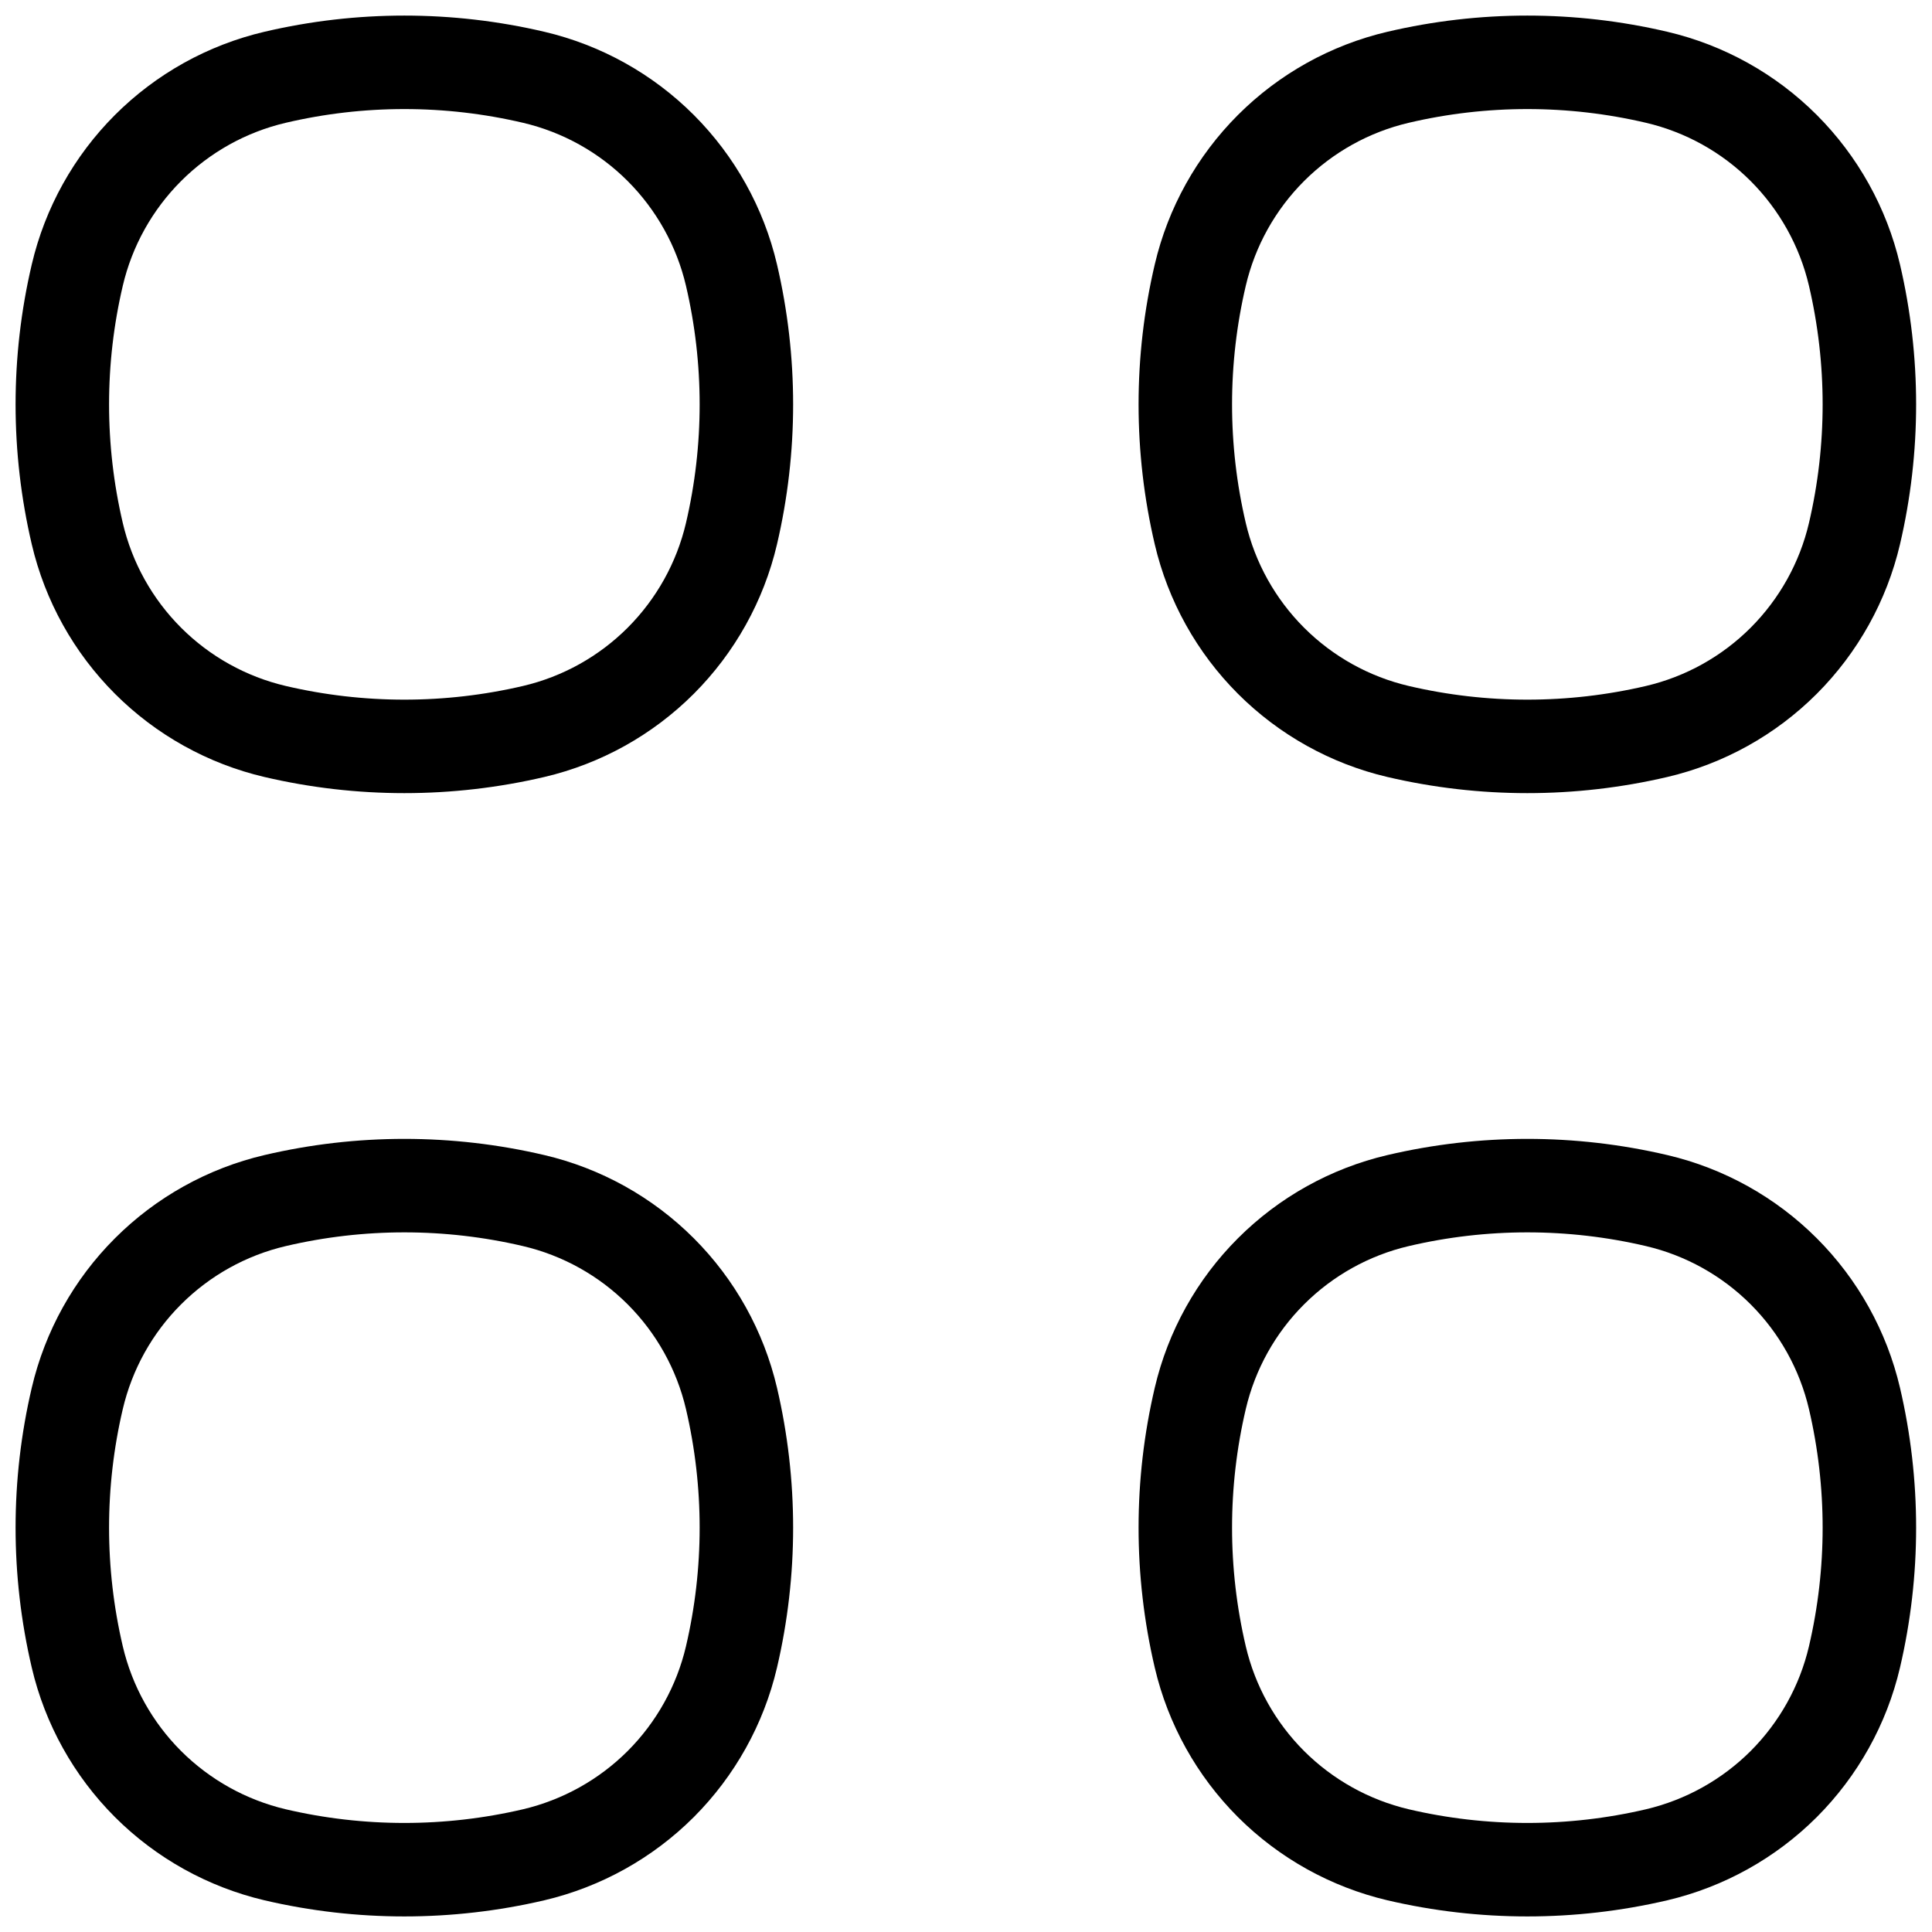 <svg width="31" height="31" viewBox="0 0 31 31" fill="none" xmlns="http://www.w3.org/2000/svg">
<path d="M1.24 4.414C1.421 3.642 1.814 2.936 2.375 2.375C2.936 1.814 3.642 1.421 4.414 1.24C5.778 0.92 7.198 0.92 8.563 1.24C9.335 1.421 10.041 1.814 10.602 2.375C11.162 2.936 11.556 3.642 11.737 4.414C12.056 5.779 12.056 7.2 11.737 8.563C11.556 9.335 11.162 10.041 10.602 10.602C10.041 11.163 9.335 11.556 8.563 11.737C7.198 12.056 5.777 12.056 4.414 11.737C3.642 11.556 2.936 11.163 2.375 10.602C1.814 10.041 1.421 9.335 1.24 8.563C0.92 7.198 0.92 5.778 1.24 4.414Z" stroke="black" stroke-width="1.5"/>
<path d="M1.24 22.438C1.421 21.666 1.814 20.959 2.375 20.399C2.936 19.838 3.642 19.445 4.414 19.264C5.778 18.944 7.198 18.944 8.563 19.264C9.335 19.445 10.041 19.838 10.602 20.399C11.162 20.959 11.556 21.666 11.737 22.438C12.056 23.803 12.056 25.223 11.737 26.587C11.556 27.359 11.162 28.065 10.602 28.626C10.041 29.186 9.335 29.579 8.563 29.761C7.198 30.08 5.777 30.08 4.414 29.761C3.642 29.579 2.936 29.186 2.375 28.626C1.814 28.065 1.421 27.359 1.24 26.587C0.92 25.222 0.92 23.802 1.24 22.438Z" stroke="black" stroke-width="1.5"/>
<path d="M19.259 4.414C19.44 3.642 19.833 2.936 20.394 2.375C20.955 1.814 21.661 1.421 22.433 1.24C23.797 0.92 25.217 0.92 26.582 1.24C27.354 1.421 28.06 1.814 28.621 2.375C29.181 2.936 29.575 3.642 29.756 4.414C30.075 5.779 30.075 7.2 29.756 8.563C29.575 9.335 29.181 10.041 28.621 10.602C28.06 11.163 27.354 11.556 26.582 11.737C25.217 12.056 23.796 12.056 22.433 11.737C21.661 11.556 20.955 11.163 20.394 10.602C19.833 10.041 19.44 9.335 19.259 8.563C18.939 7.198 18.939 5.778 19.259 4.414Z" stroke="black" stroke-width="1.5"/>
<path d="M19.259 22.438C19.44 21.666 19.833 20.959 20.394 20.399C20.955 19.838 21.661 19.445 22.433 19.264C23.797 18.944 25.217 18.944 26.582 19.264C27.354 19.445 28.06 19.838 28.621 20.399C29.181 20.959 29.575 21.666 29.756 22.438C30.075 23.803 30.075 25.223 29.756 26.587C29.575 27.359 29.181 28.065 28.621 28.626C28.06 29.186 27.354 29.579 26.582 29.761C25.217 30.08 23.796 30.08 22.433 29.761C21.661 29.579 20.955 29.186 20.394 28.626C19.833 28.065 19.44 27.359 19.259 26.587C18.939 25.222 18.939 23.802 19.259 22.438Z" stroke="black" stroke-width="1.5"/>
</svg>
